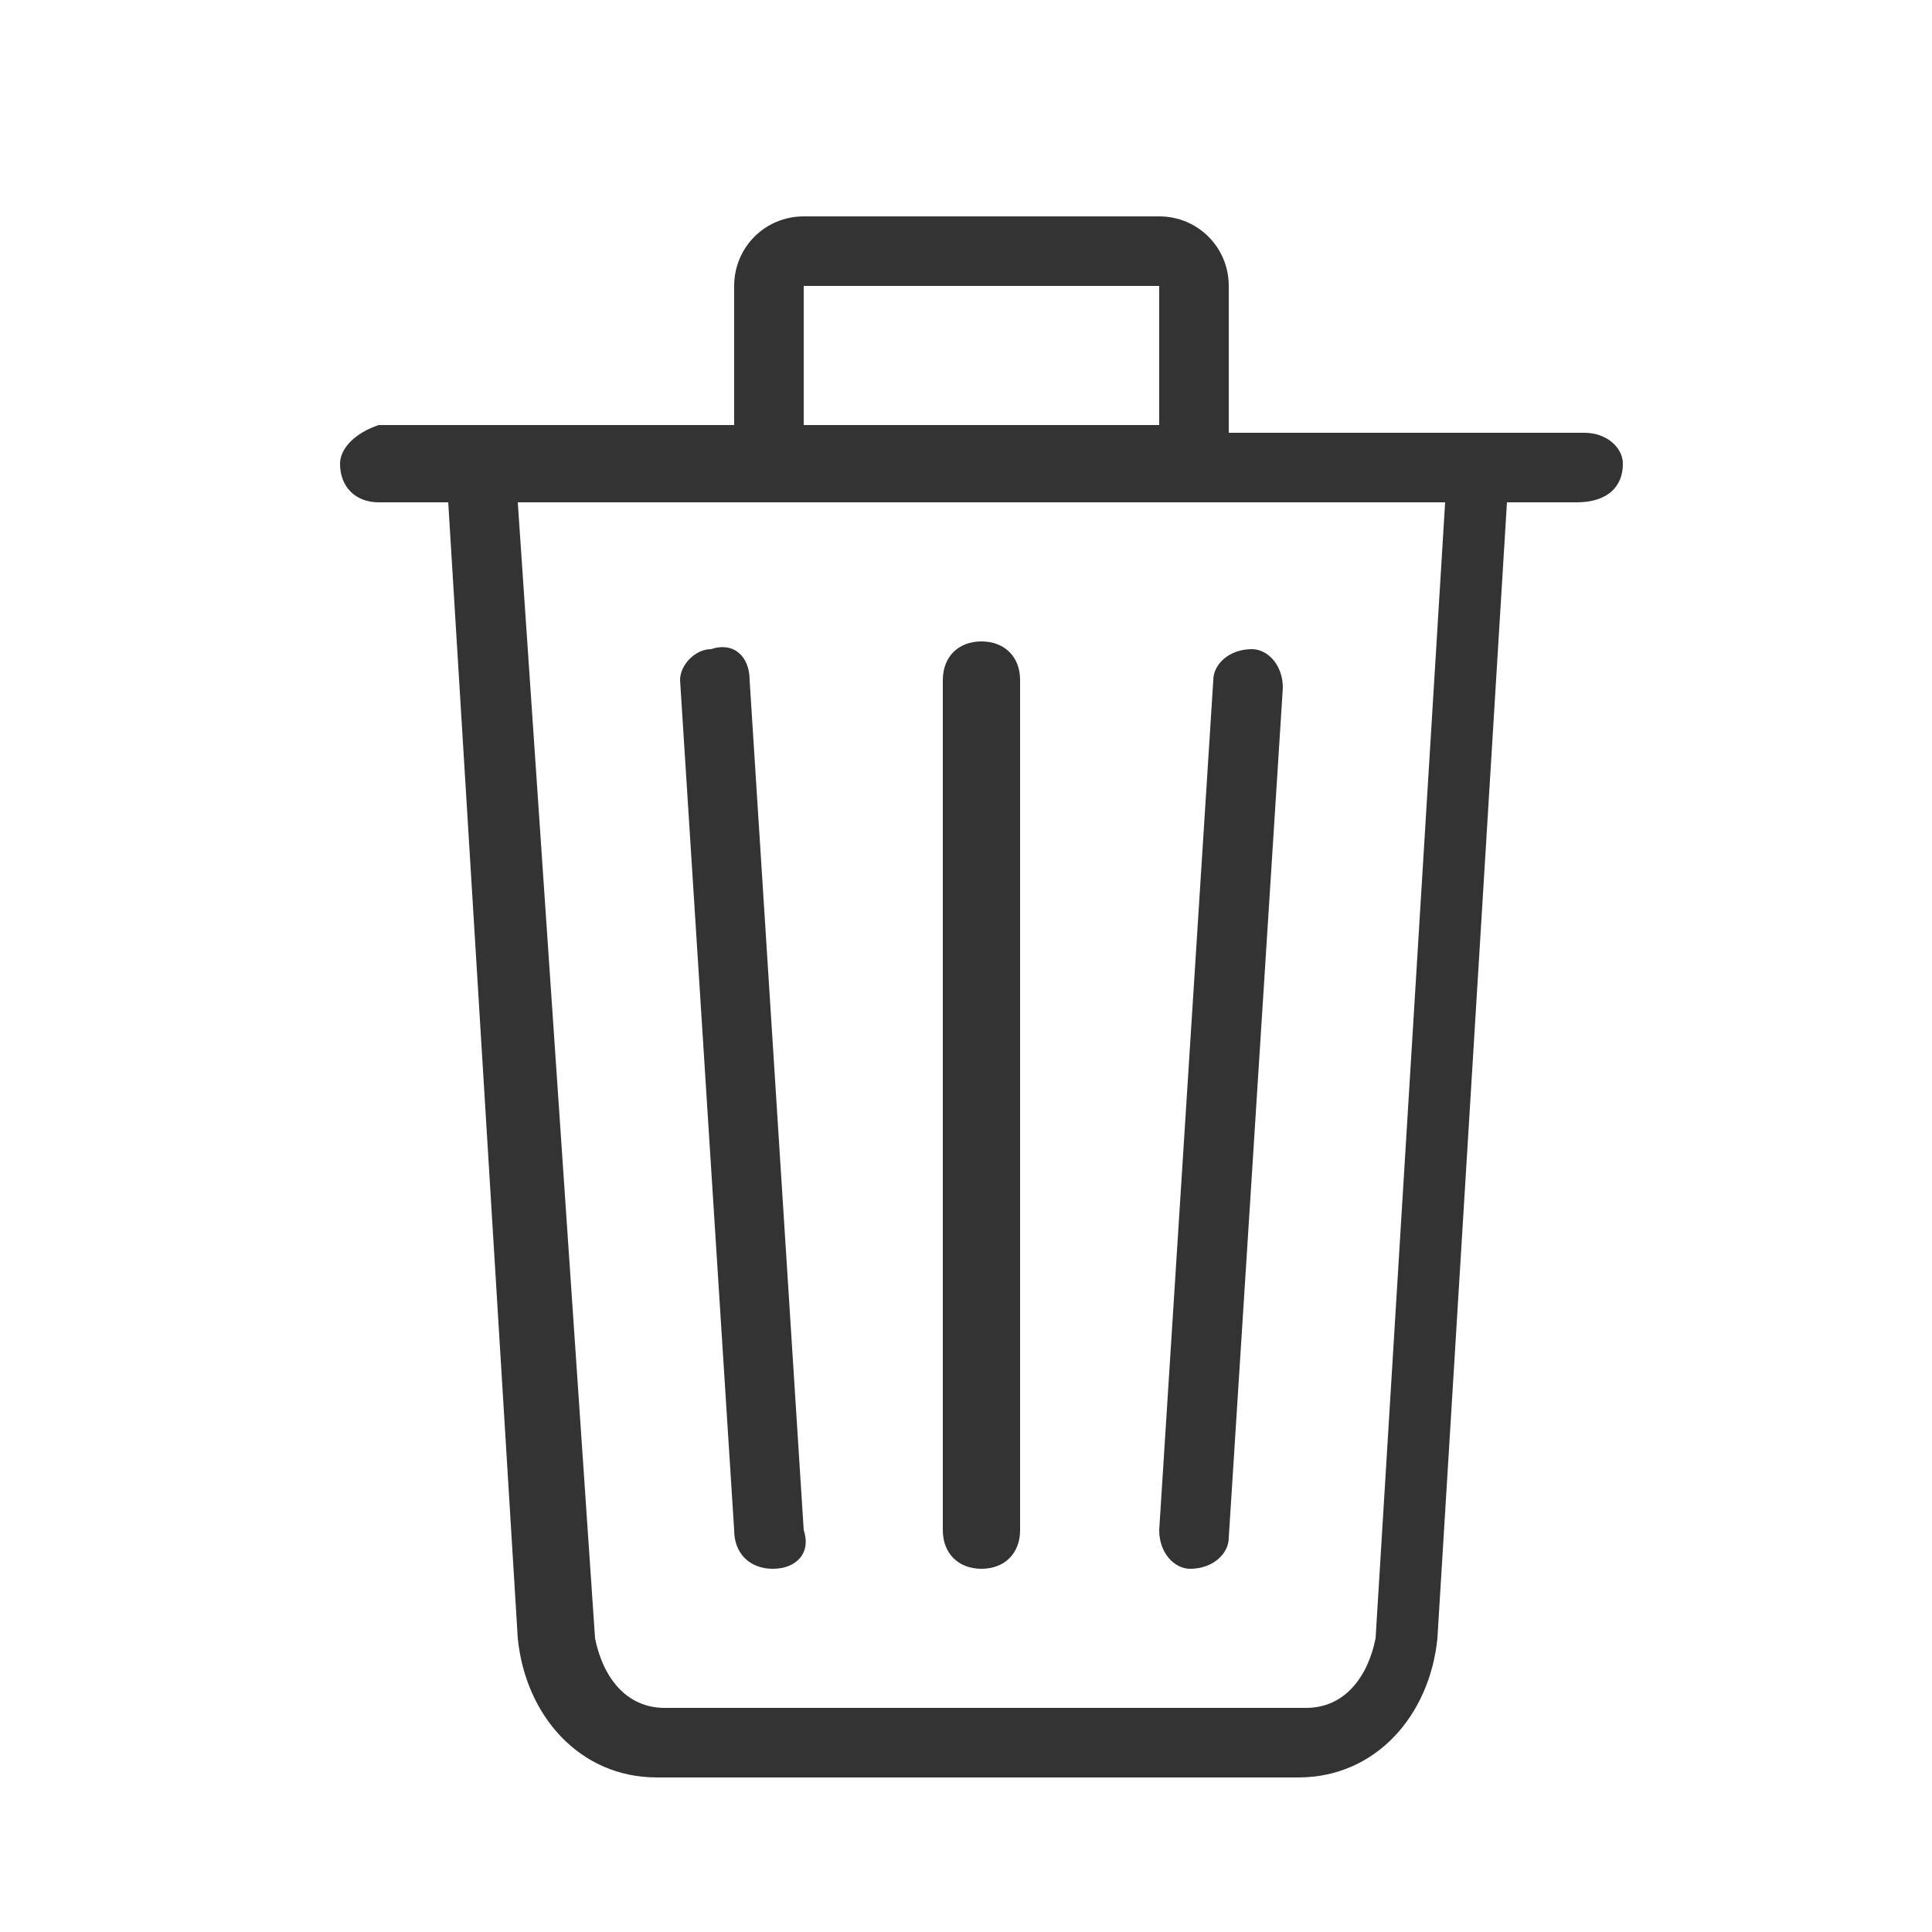 <?xml version="1.0" standalone="no"?><!DOCTYPE svg PUBLIC "-//W3C//DTD SVG 1.1//EN" "http://www.w3.org/Graphics/SVG/1.1/DTD/svg11.dtd"><svg class="icon" width="200px" height="200.00px" viewBox="0 0 1024 1024" version="1.1" xmlns="http://www.w3.org/2000/svg"><path fill="#333333" d="M630.784 831.488c12.288 0 20.48-8.192 20.48-16.384l28.672-450.56c0-12.288-8.192-20.48-16.384-20.48-12.288 0-20.48 8.192-20.48 16.384l-28.672 450.56C614.4 823.296 622.592 831.488 630.784 831.488zM409.6 831.488c12.288 0 20.48-8.192 16.384-20.48l-28.672-450.56c0-12.288-8.192-20.48-20.48-16.384C368.64 344.064 360.448 352.256 360.448 360.448l28.672 450.56C389.12 823.296 397.312 831.488 409.6 831.488zM520.192 831.488c12.288 0 20.48-8.192 20.48-20.48l0-450.56c0-12.288-8.192-20.48-20.48-20.48-12.288 0-20.48 8.192-20.48 20.48l0 450.56C499.712 823.296 507.904 831.488 520.192 831.488zM839.68 229.376l-188.416 0L651.264 151.552c0-20.48-16.384-36.864-36.864-36.864l-188.416 0c-20.48 0-36.864 16.384-36.864 36.864l0 73.728L200.704 225.28C188.416 229.376 180.224 237.568 180.224 245.76c0 12.288 8.192 20.48 20.48 20.48l36.864 0 36.864 602.112c4.096 40.96 32.768 73.728 73.728 73.728l339.968 0c40.96 0 69.632-32.768 73.728-73.728l36.864-602.112 36.864 0C851.968 266.24 860.16 258.048 860.16 245.76 860.16 237.568 851.968 229.376 839.68 229.376zM425.984 151.552 614.4 151.552l0 73.728-188.416 0L425.984 151.552zM729.088 868.352c-4.096 20.48-16.384 36.864-36.864 36.864L352.256 905.216c-20.48 0-32.768-16.384-36.864-36.864L274.432 266.24l491.52 0L729.088 868.352z" /></svg>